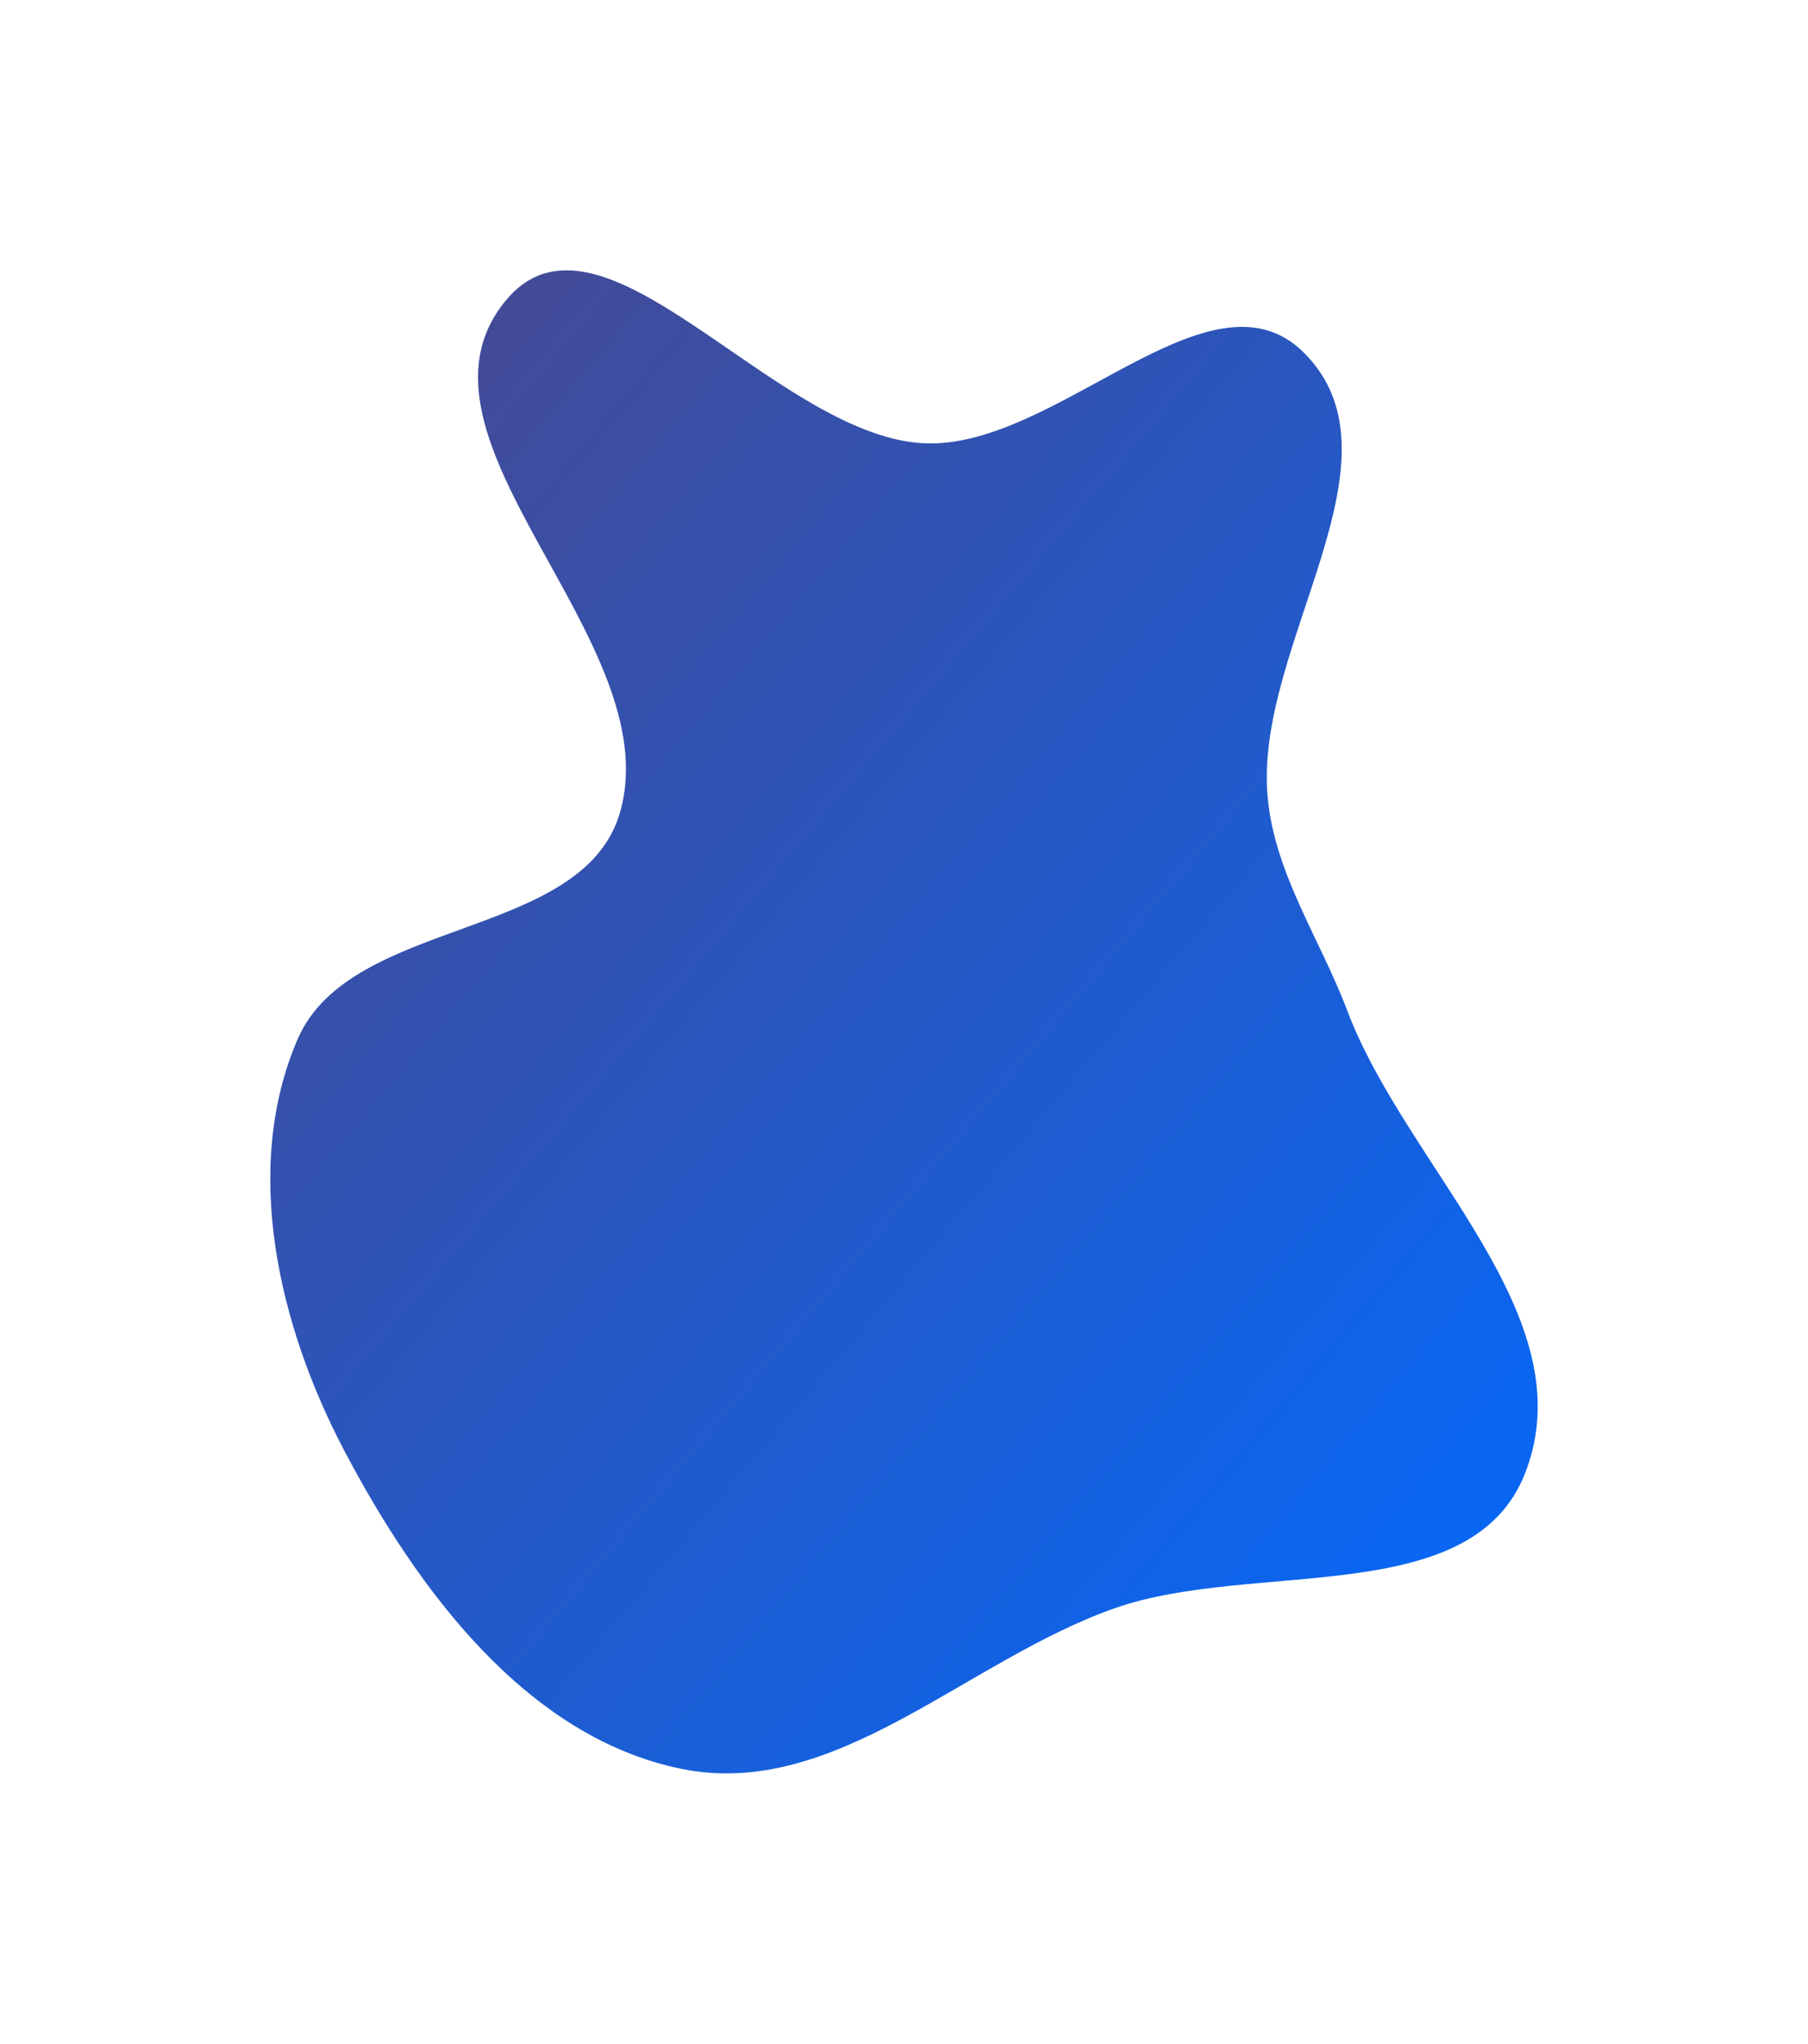 <svg width="883" height="998" viewBox="0 0 883 998" fill="none" xmlns="http://www.w3.org/2000/svg">
<g filter="url(#filter0_f_1000_3295)">
<path fill-rule="evenodd" clip-rule="evenodd" d="M450.084 216.403C515.285 220.653 590.997 126.068 637.046 172.461C688.502 224.302 614.135 313.553 618.891 386.472C621.415 425.175 644.257 457.277 657.987 493.547C687.125 570.516 774.73 642.599 744.888 719.297C718.838 786.251 612.217 761.58 544.462 785.327C471.955 810.739 407.958 879.181 332.694 863.764C257.23 848.306 203.923 776.446 168.05 708.223C136.067 647.398 118.076 570.559 145.354 507.48C171.401 447.247 285.135 459.536 302.913 396.361C326.466 312.66 191.756 214.313 246.786 147.022C293.073 90.424 377.161 211.649 450.084 216.403Z" fill="url(#paint0_linear_1000_3295)"/>
</g>
<defs>
<filter id="filter0_f_1000_3295" x="0" y="0" width="883" height="998" filterUnits="userSpaceOnUse" color-interpolation-filters="sRGB">
<feFlood flood-opacity="0" result="BackgroundImageFix"/>
<feBlend mode="normal" in="SourceGraphic" in2="BackgroundImageFix" result="shape"/>
<feGaussianBlur stdDeviation="66" result="effect1_foregroundBlur_1000_3295"/>
</filter>
<linearGradient id="paint0_linear_1000_3295" x1="132" y1="132" x2="855.471" y2="742.12" gradientUnits="userSpaceOnUse">
<stop stop-color="#4A478C"/>
<stop offset="1" stop-color="#006AFF"/>
</linearGradient>
</defs>
</svg>
